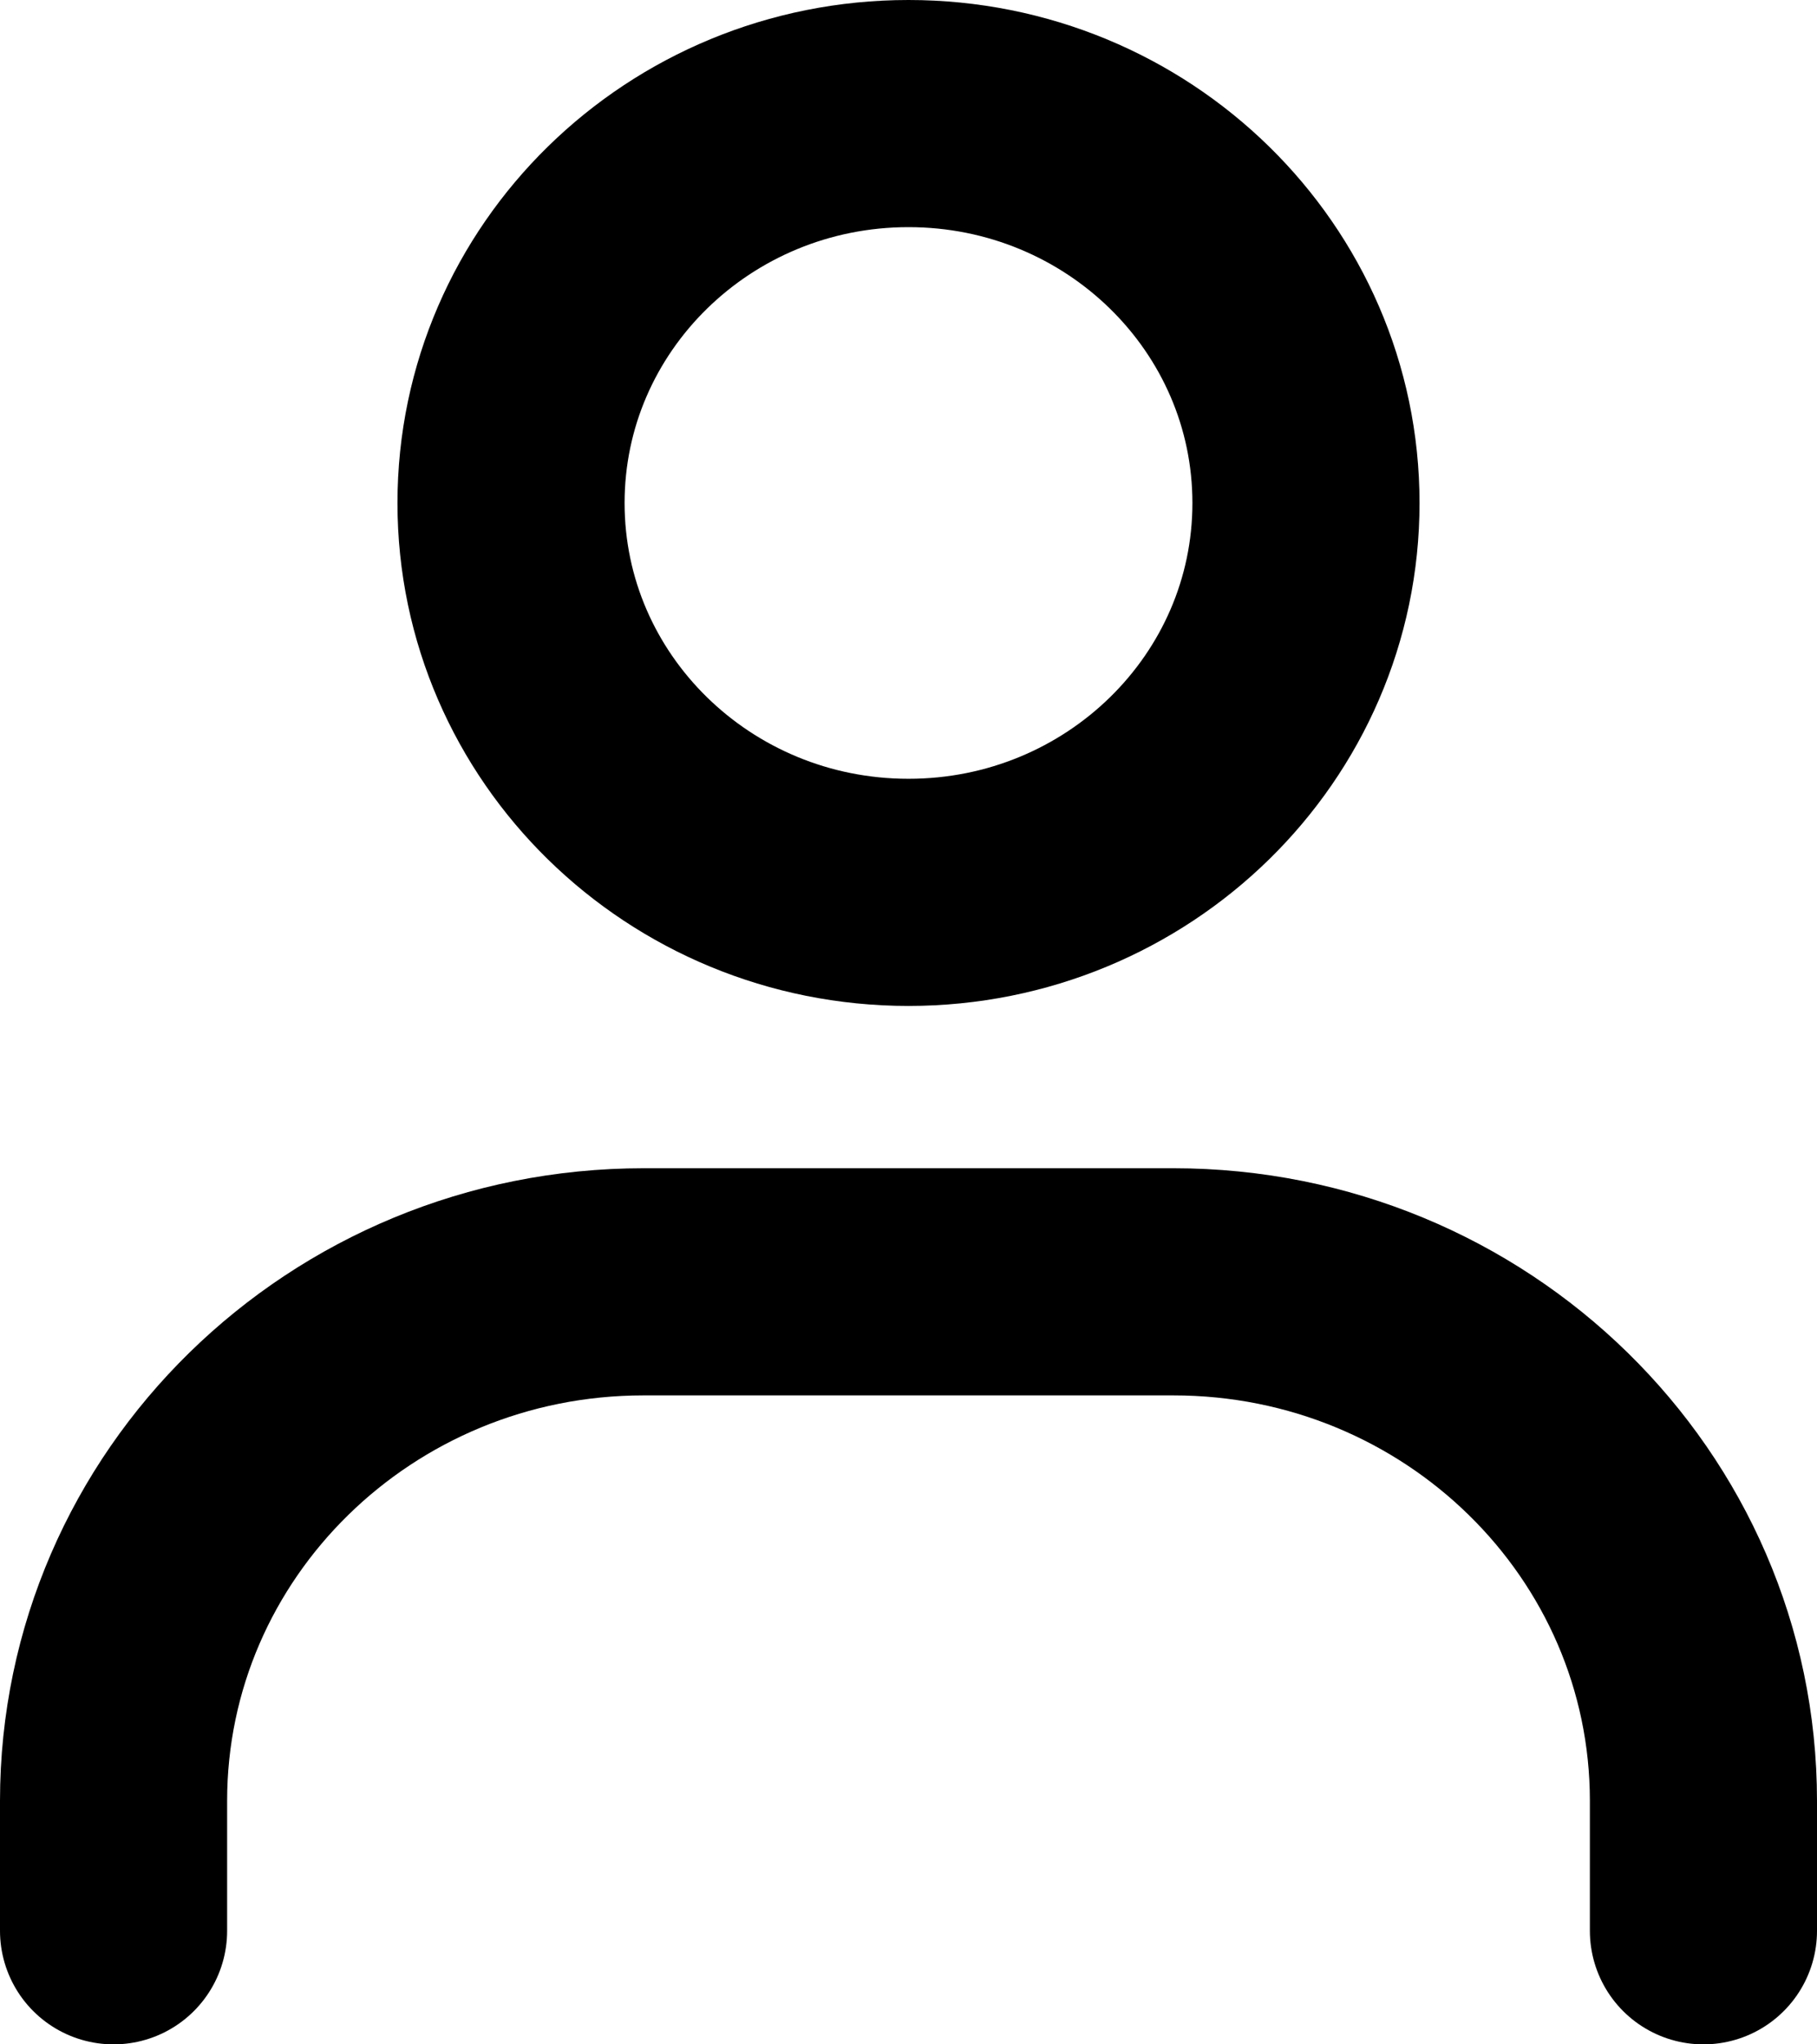 <svg width="16" height="18" viewBox="0 0 16 18" fill="none" xmlns="http://www.w3.org/2000/svg">
<path d="M1 17V15.857C1 13.332 3.089 11.286 5.667 11.286H10.333C12.911 11.286 15 13.332 15 15.857V17" stroke="black" stroke-width="2" stroke-linecap="round"/>
<path d="M8 7.857C6.067 7.857 4.5 6.322 4.5 4.429C4.5 2.535 6.067 1 8 1C9.933 1 11.5 2.535 11.5 4.429C11.5 6.322 9.933 7.857 8 7.857Z" stroke="black" stroke-width="2" stroke-linecap="round"/>
</svg>
